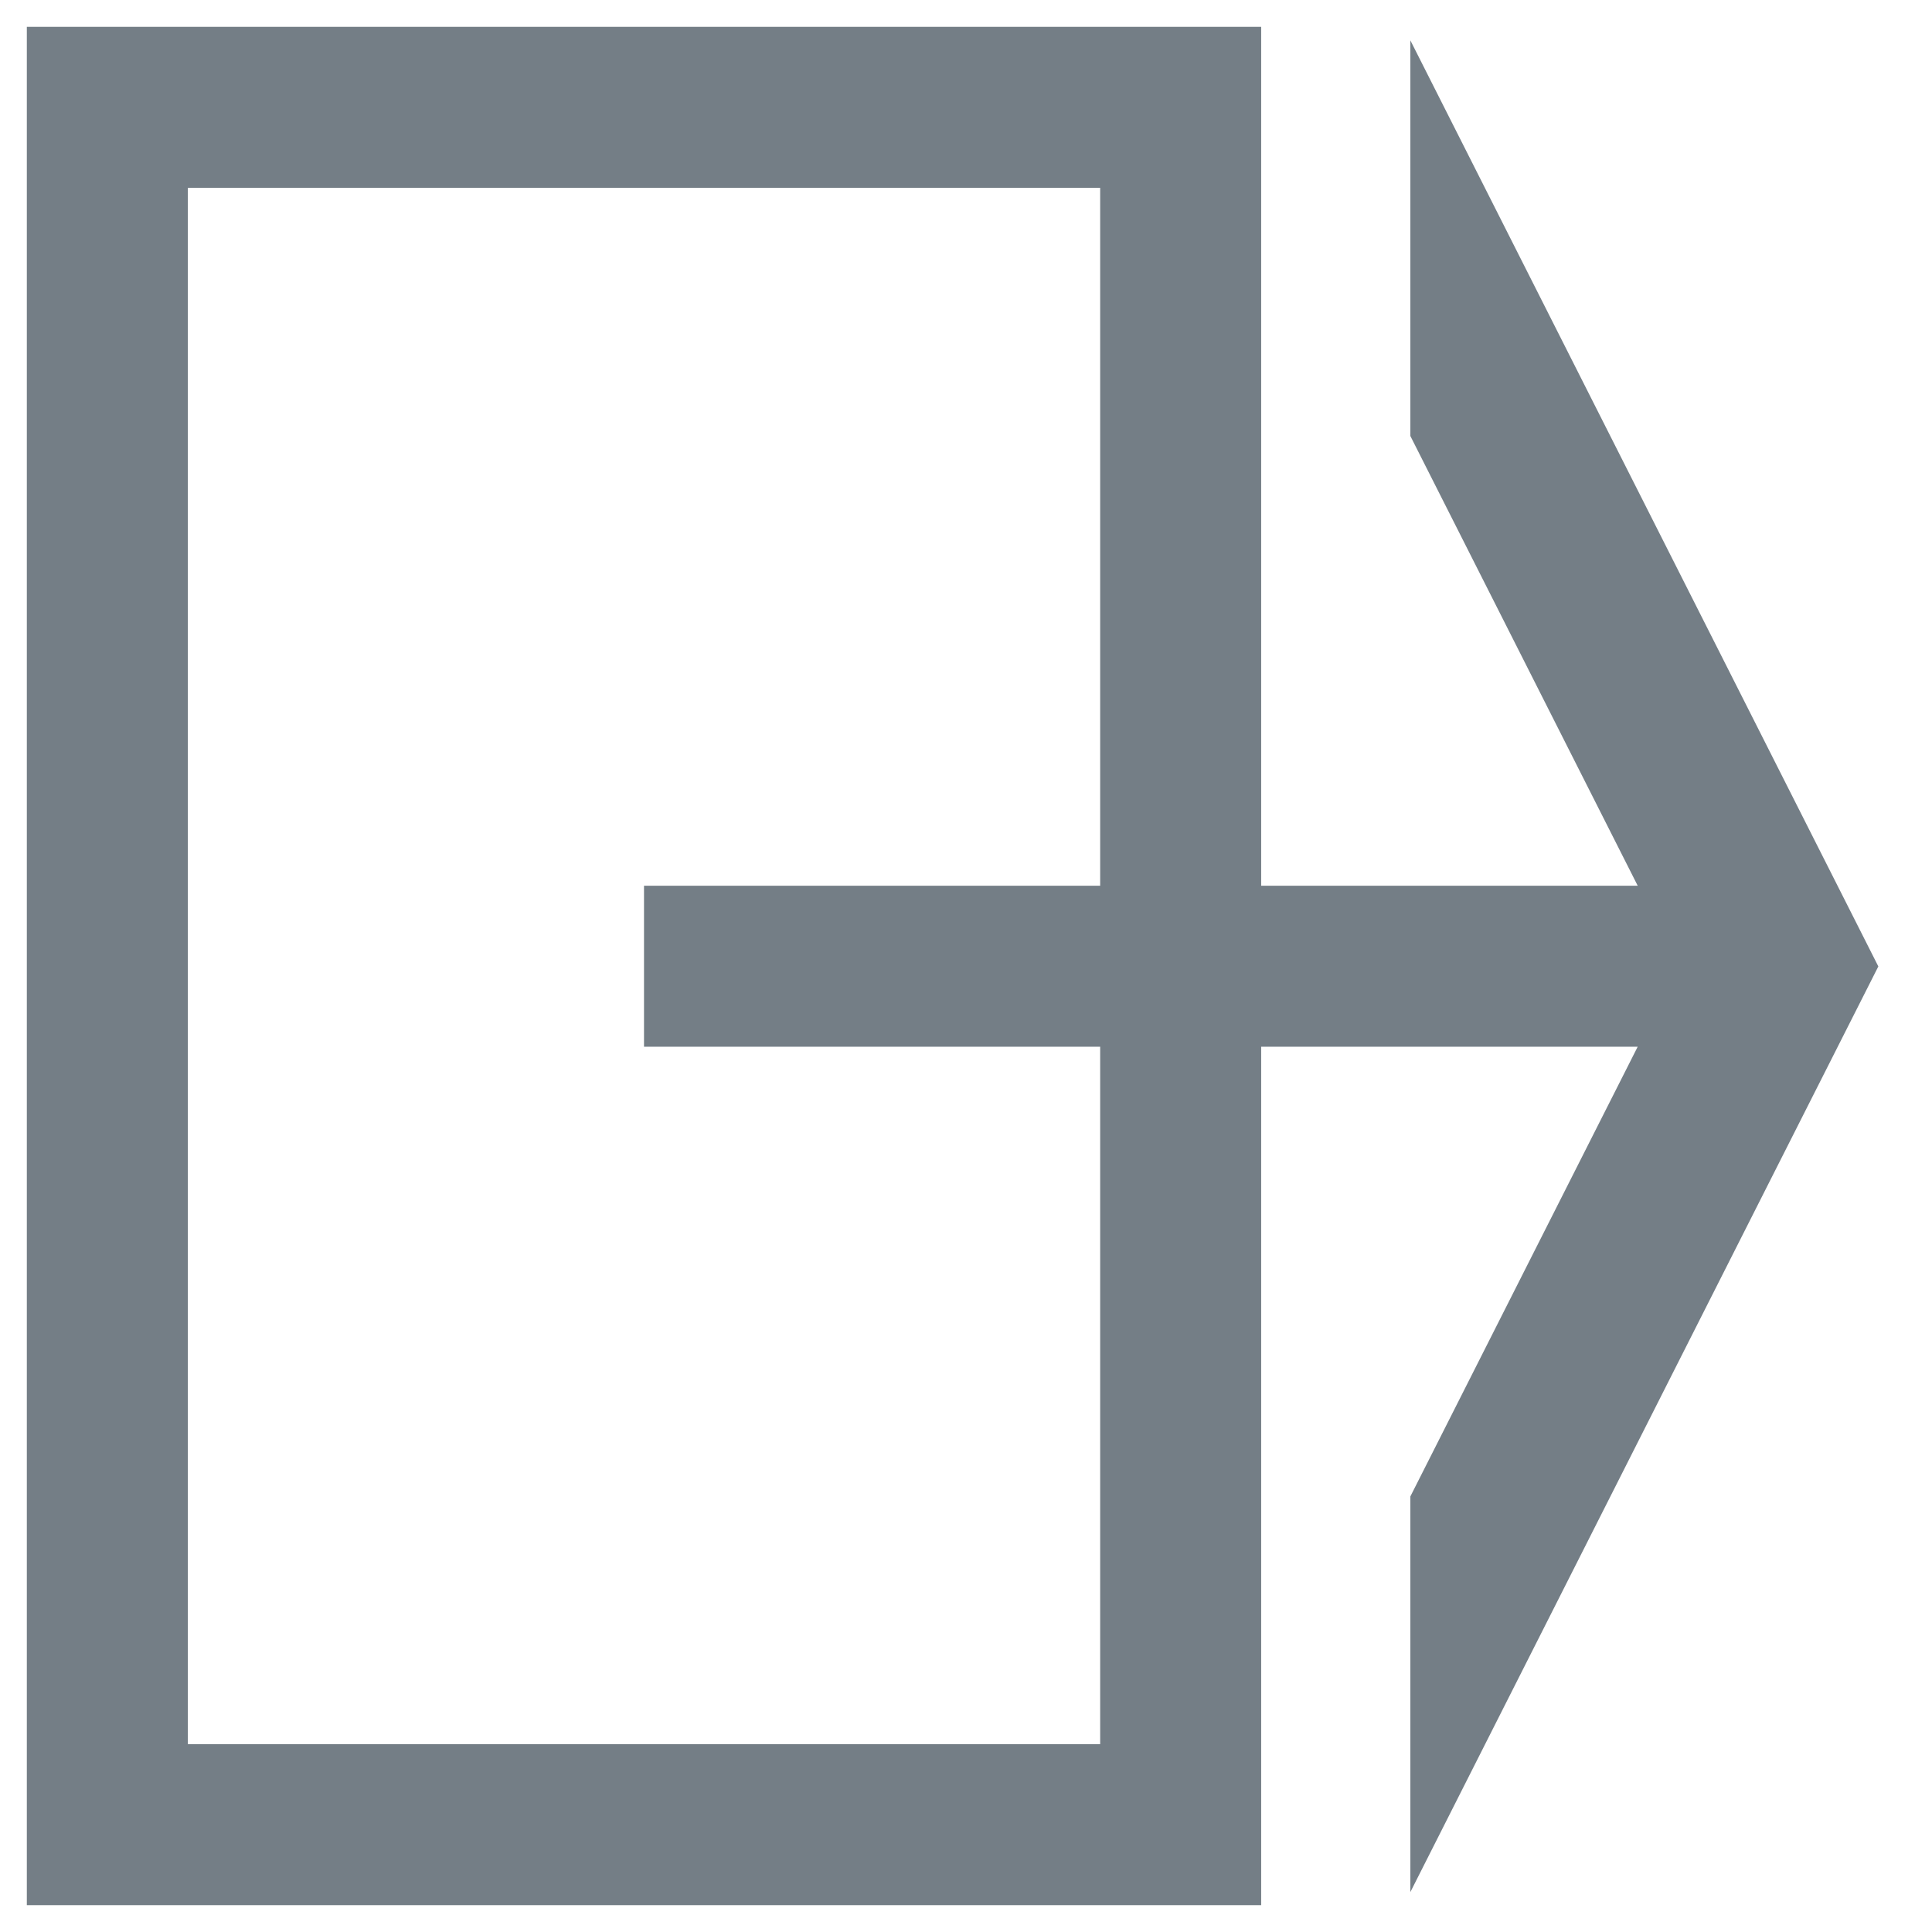 <?xml version="1.0" encoding="UTF-8"?>
<svg width="9" height="9" version="1.1" viewBox="0 0 9 9" xmlns="http://www.w3.org/2000/svg">
 <path d="m6.57 0.188v1.843l1.059 2.095h-4.629v0.75h4.629l-1.059 2.095v1.843l2.18-4.312z" fill="#747E86"/>
 <path d="m0.5 0.5h5v8h-5z" fill="none" stroke="#747E86" stroke-width=".75"/>
</svg>
